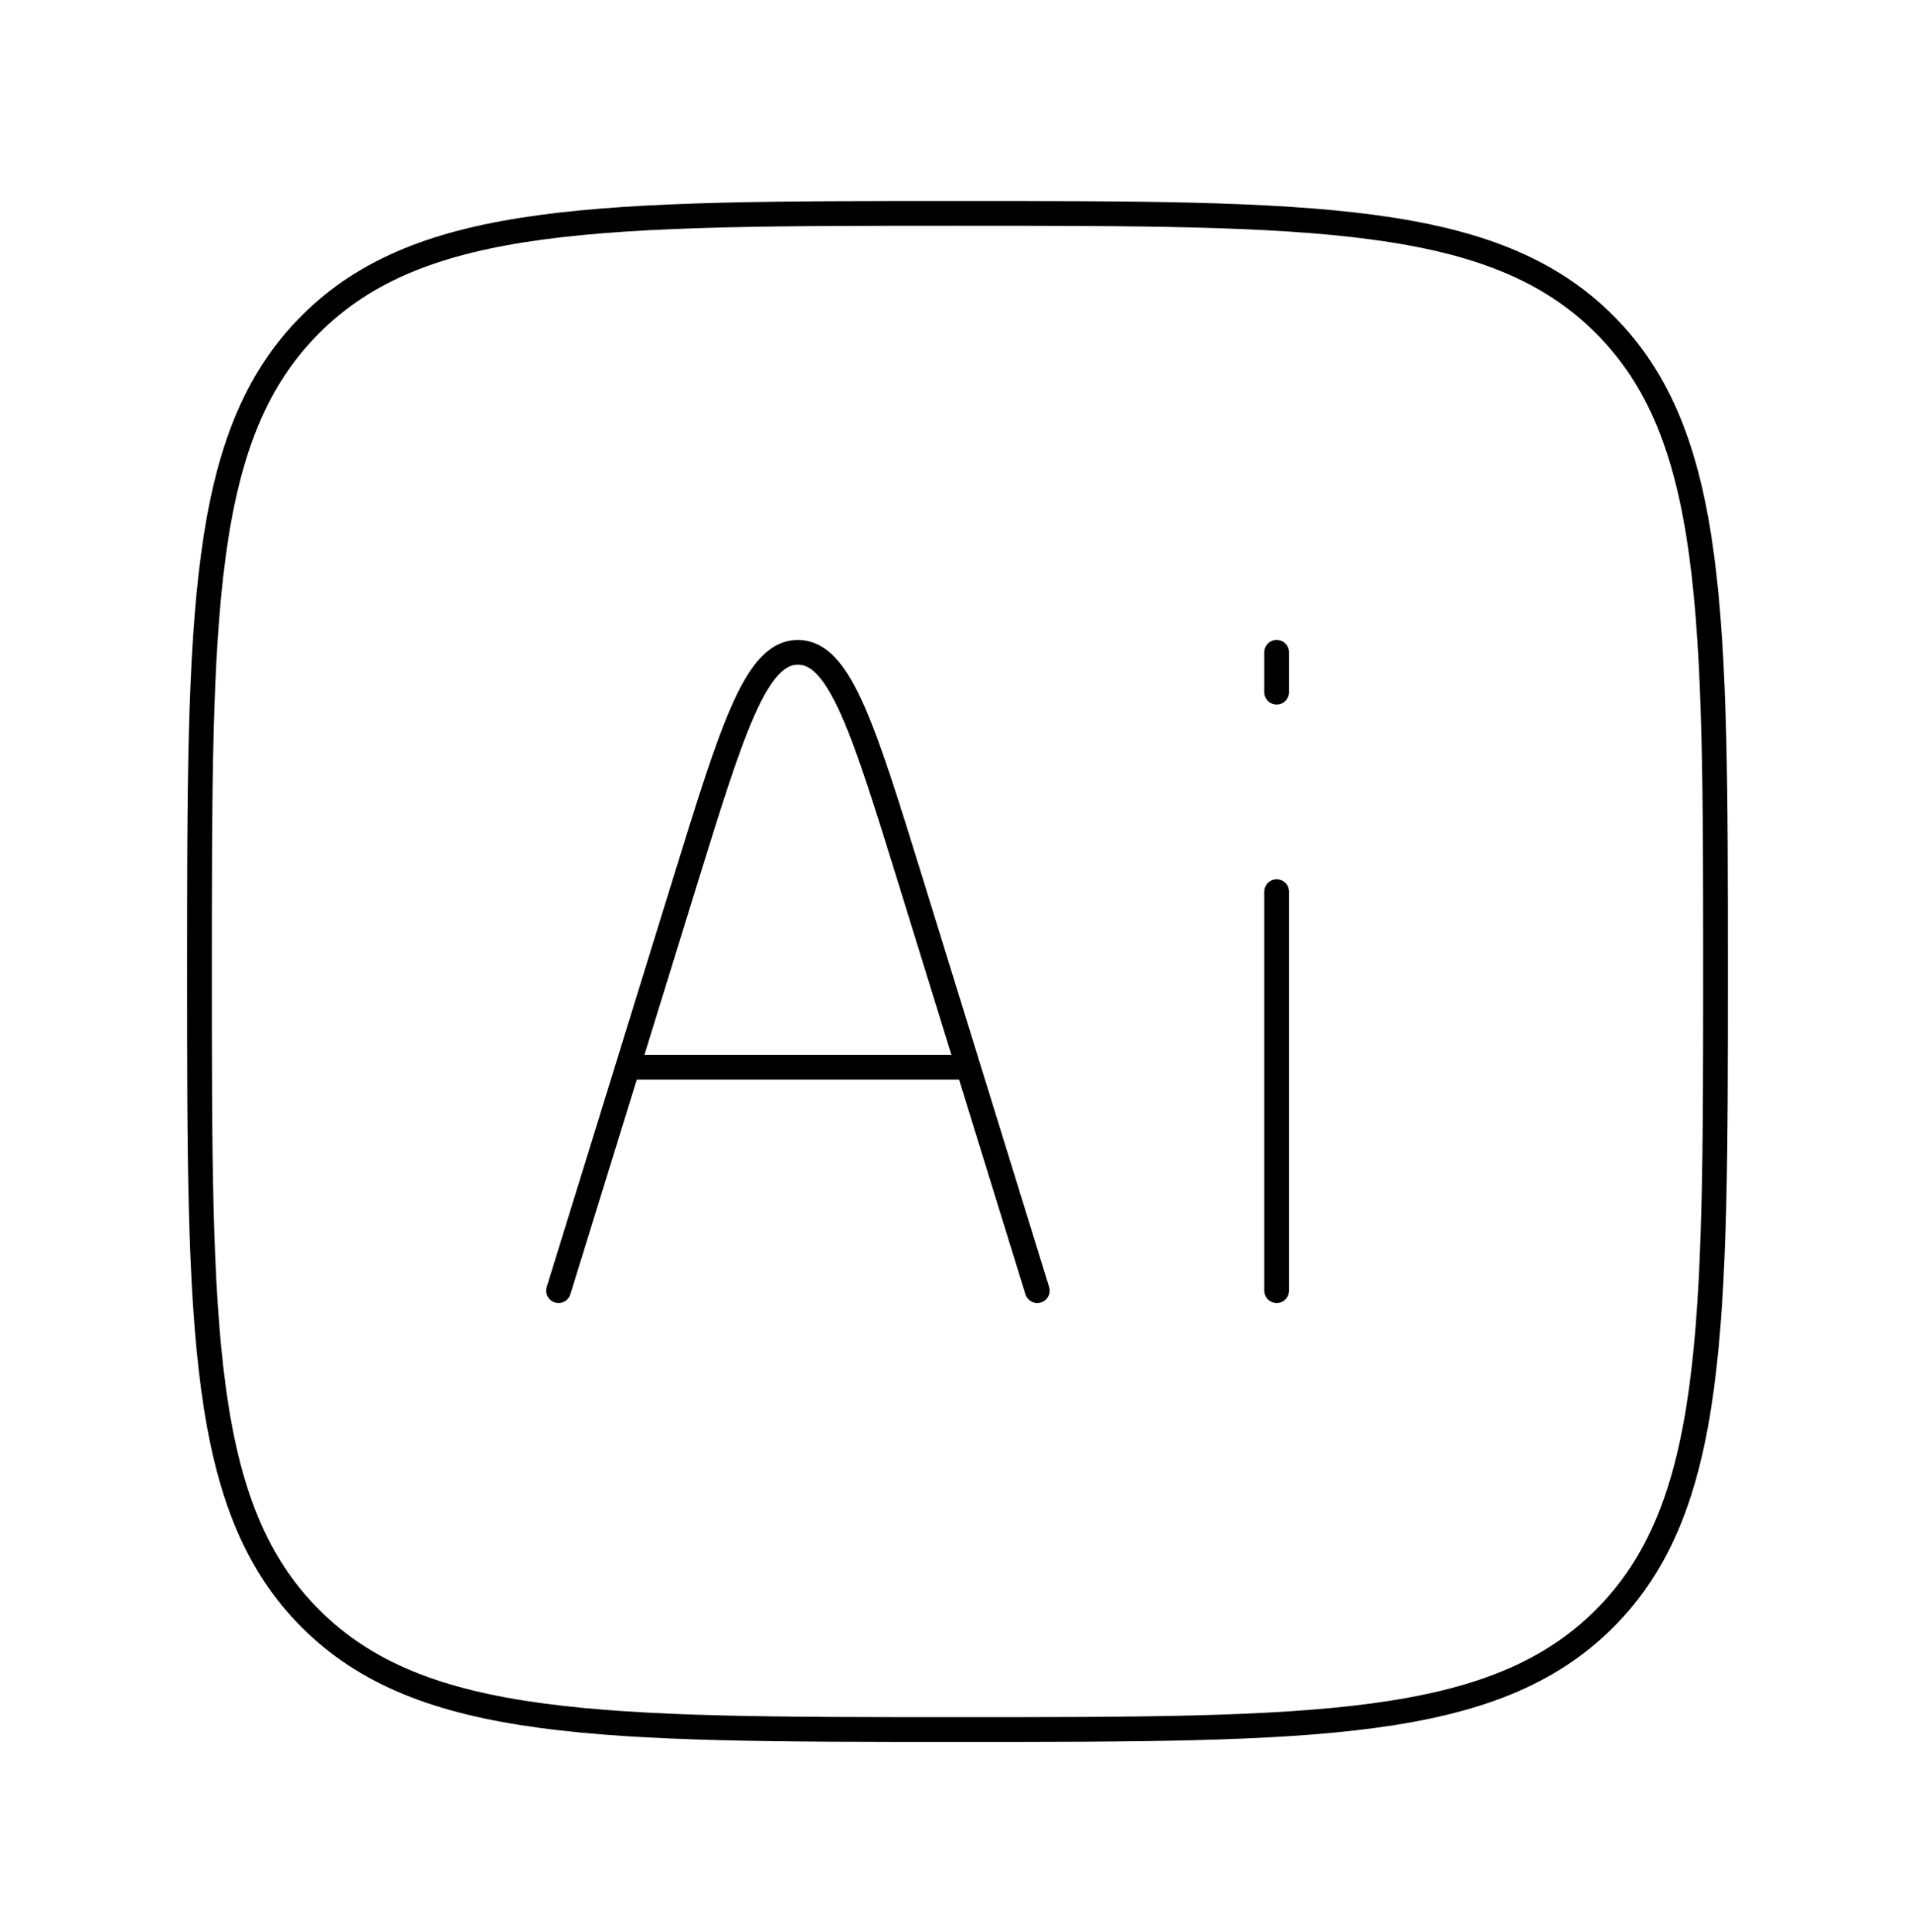 <svg width="116" height="117" viewBox="0 0 116 117" fill="none" xmlns="http://www.w3.org/2000/svg">
<path d="M12.083 58.841C12.083 37.197 12.083 26.371 18.806 19.648C25.53 12.924 36.352 12.924 58 12.924C79.644 12.924 90.47 12.924 97.194 19.648C103.917 26.371 103.917 37.193 103.917 58.841C103.917 80.485 103.917 91.311 97.194 98.035C90.47 104.758 79.648 104.758 58 104.758C36.356 104.758 25.53 104.758 18.806 98.035C12.083 91.311 12.083 80.49 12.083 58.841Z" stroke="black" stroke-width="1.5" stroke-linecap="round" stroke-linejoin="round"/>
<path d="M62.833 78.174L58.648 64.641M58.648 64.641L55.148 53.326C52.297 44.114 50.871 39.508 48.333 39.508C45.796 39.508 44.37 44.114 41.518 53.326L38.019 64.641M58.648 64.641H38.019M33.833 78.174L38.019 64.641M77.333 78.174V54.008M77.333 41.925V39.508" stroke="black" stroke-width="1.5" stroke-linecap="round" stroke-linejoin="round"/>
</svg>
